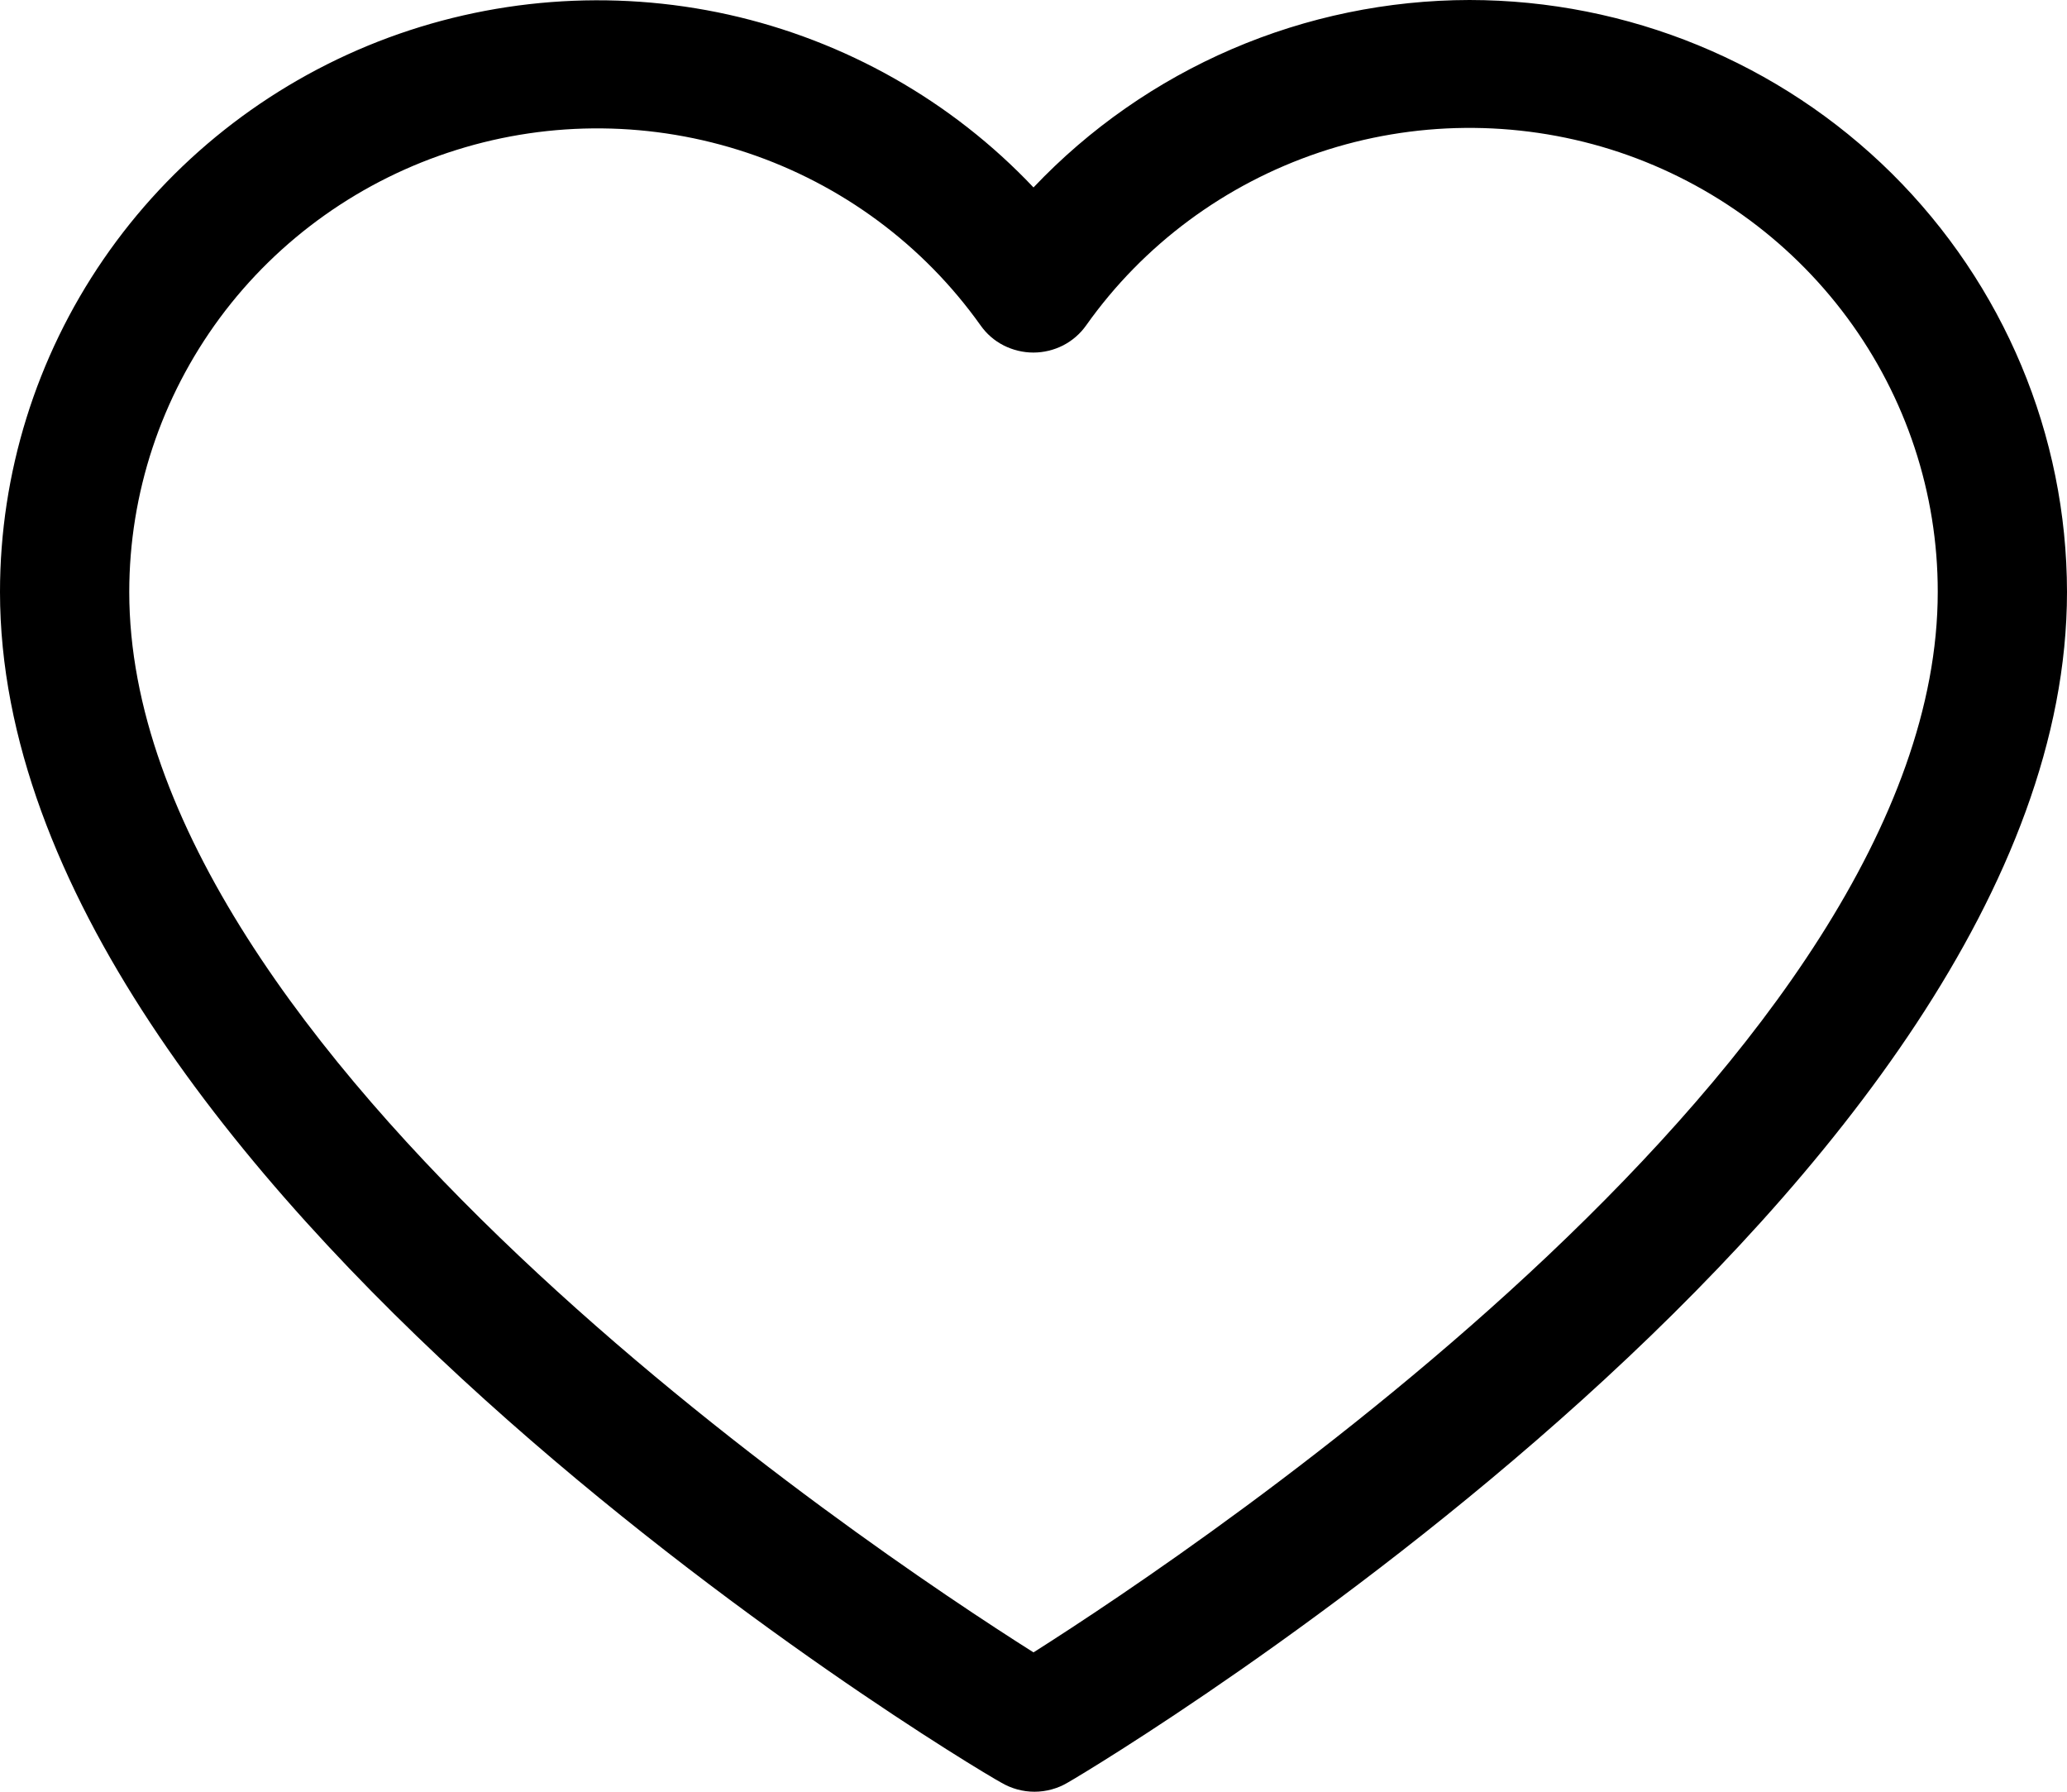 <svg width="15" height="13" viewBox="0 0 15 13" fill="none" xmlns="http://www.w3.org/2000/svg">
<path d="M10.664 0C10.071 0.001 9.484 0.122 8.94 0.356C8.396 0.59 7.906 0.932 7.5 1.36C6.906 0.732 6.134 0.295 5.286 0.106C4.438 -0.082 3.552 -0.014 2.743 0.302C1.934 0.619 1.24 1.169 0.751 1.881C0.262 2.593 0 3.434 0 4.295C0 8.571 6.963 12.769 7.266 12.934C7.339 12.977 7.422 13 7.507 13C7.592 13 7.676 12.977 7.748 12.934C8.037 12.769 15 8.571 15 4.295C14.999 3.156 14.541 2.065 13.729 1.259C12.916 0.454 11.814 0.001 10.664 0ZM7.5 11.989C6.288 11.223 0.938 7.643 0.938 4.295C0.938 3.58 1.169 2.884 1.595 2.307C2.022 1.73 2.624 1.303 3.312 1.088C4 0.872 4.74 0.88 5.424 1.109C6.108 1.338 6.7 1.776 7.116 2.361C7.159 2.422 7.216 2.472 7.283 2.506C7.35 2.54 7.424 2.558 7.499 2.558C7.574 2.558 7.648 2.54 7.715 2.506C7.781 2.472 7.839 2.422 7.882 2.361C8.297 1.775 8.89 1.336 9.574 1.106C10.258 0.876 10.999 0.869 11.688 1.084C12.377 1.3 12.978 1.728 13.405 2.305C13.832 2.882 14.063 3.579 14.062 4.295C14.062 7.64 8.712 11.22 7.5 11.989Z" fill="black"/>
</svg>
